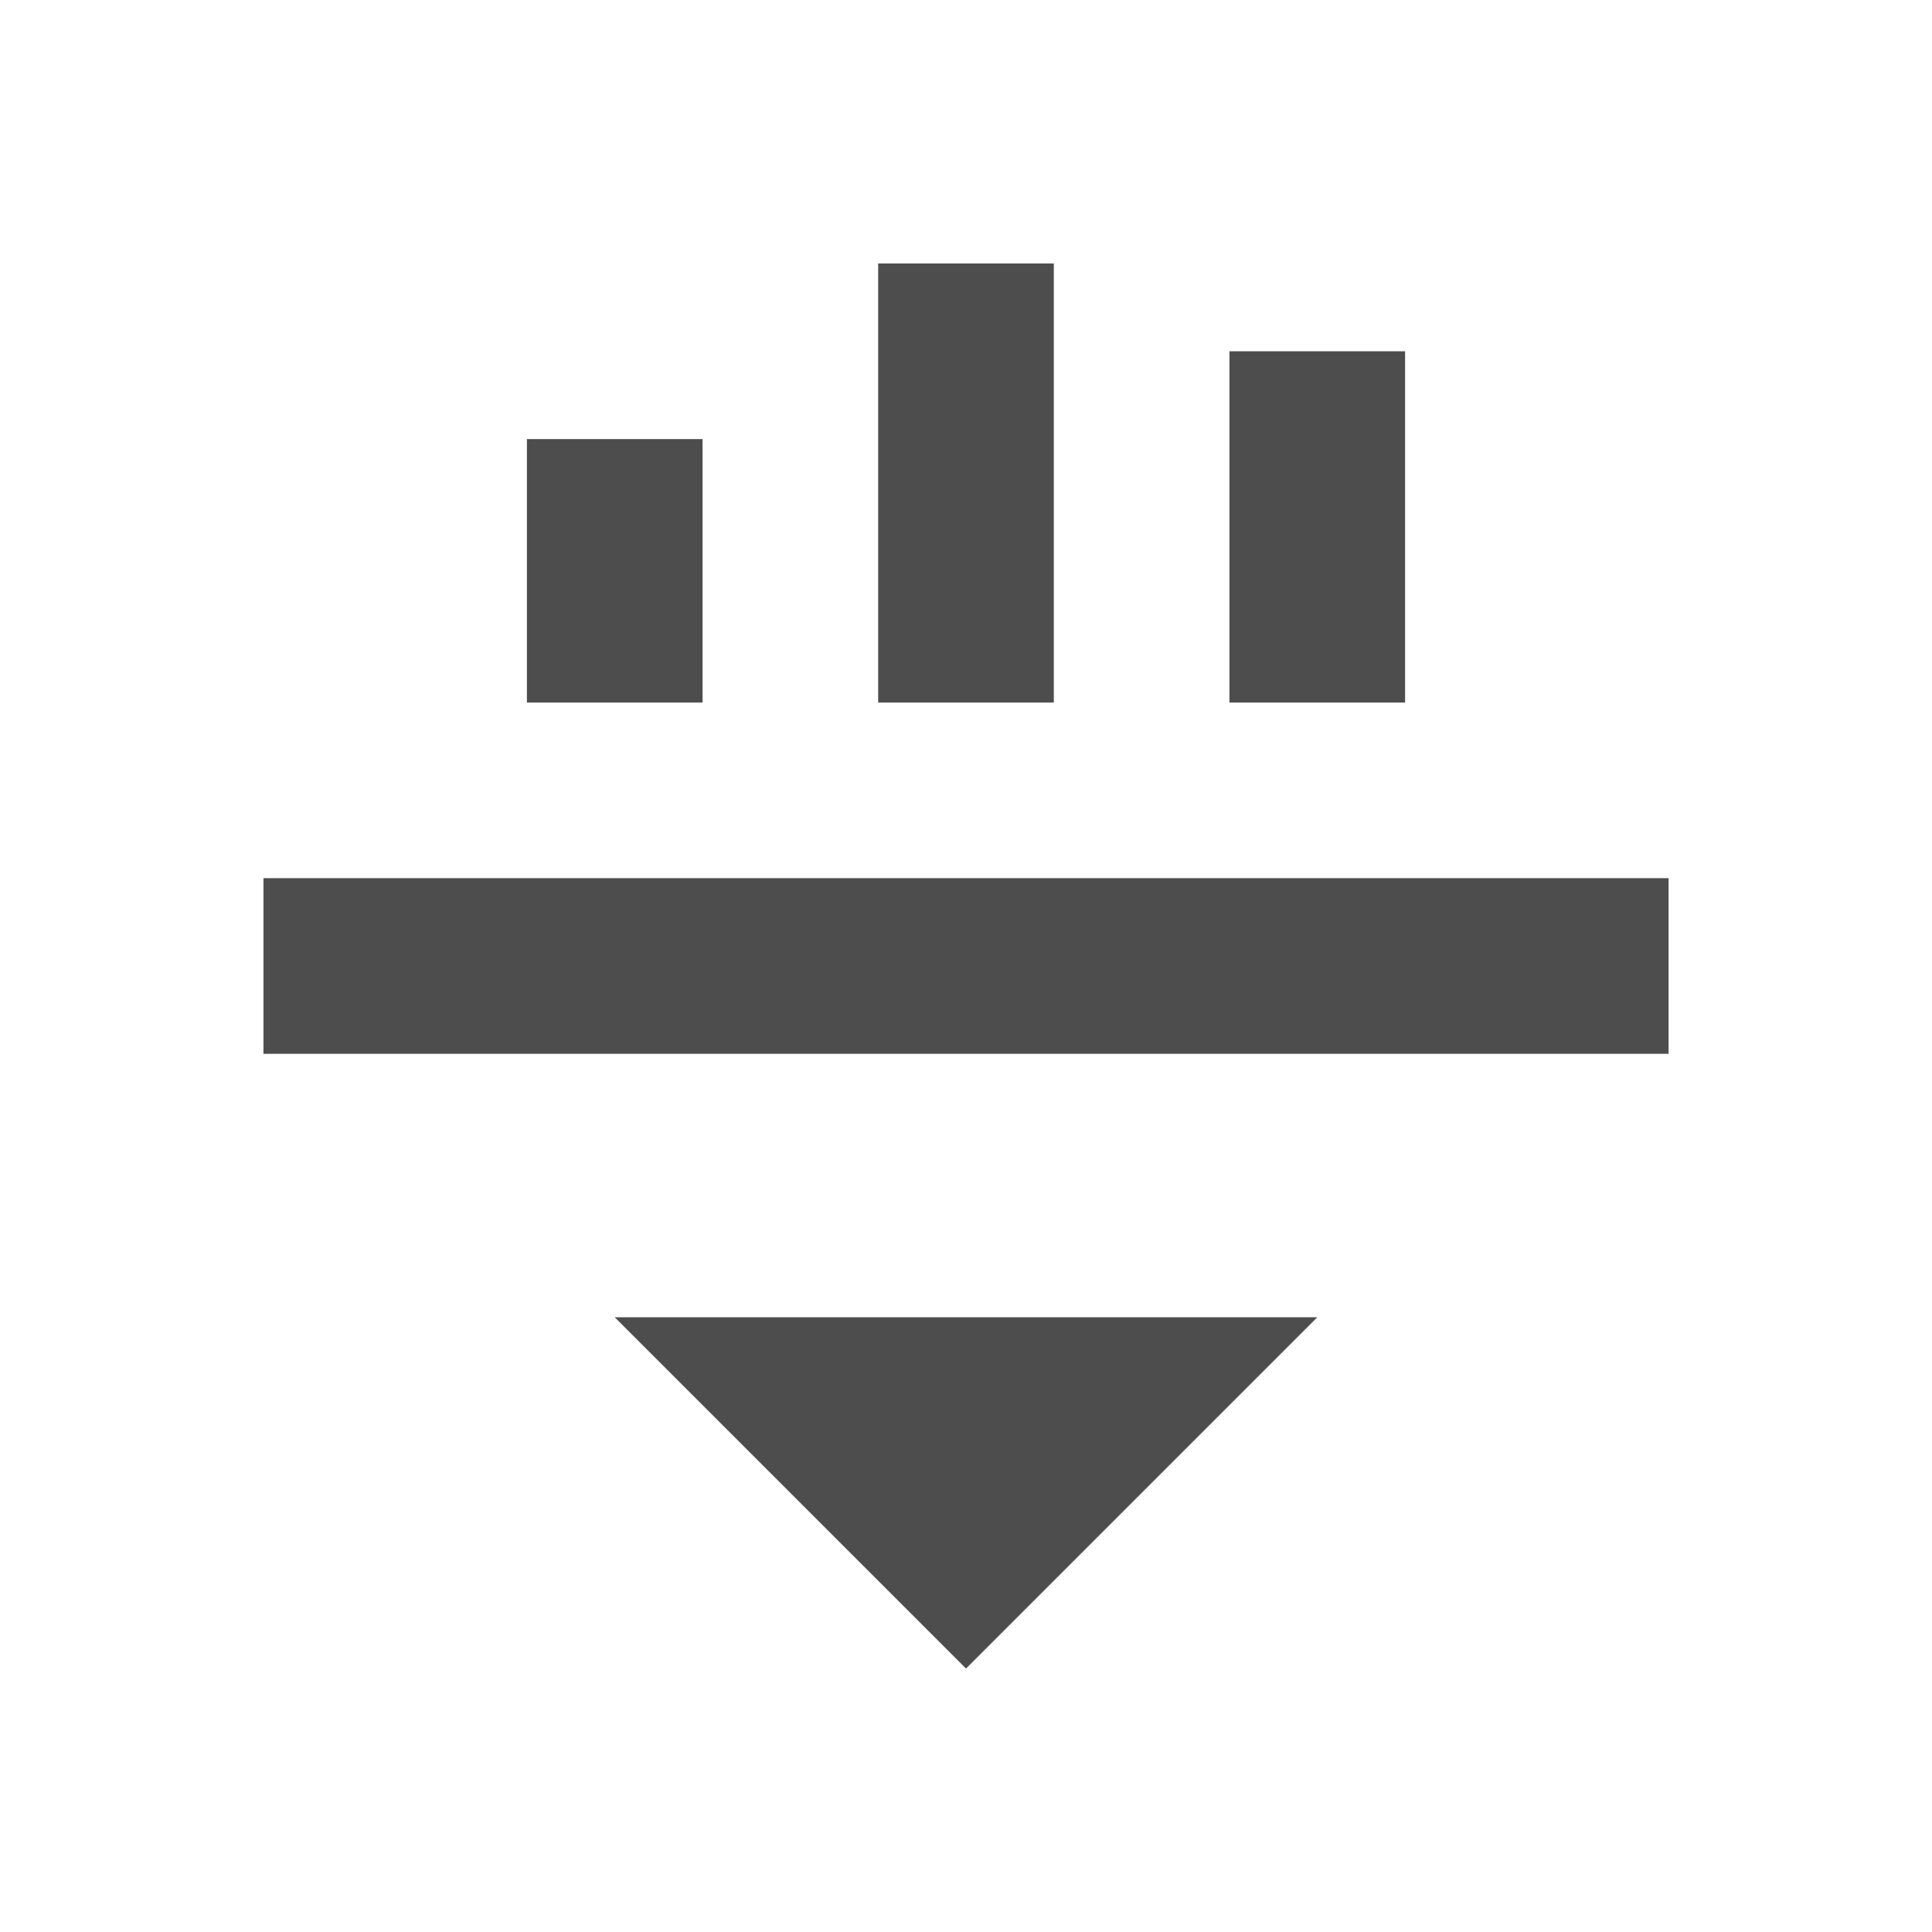 <?xml version="1.0" encoding="UTF-8" standalone="no"?>
<!-- Created with Inkscape (http://www.inkscape.org/) -->

<svg
   xmlns:dc="http://purl.org/dc/elements/1.1/"
   xmlns:cc="http://creativecommons.org/ns#"
   xmlns:rdf="http://www.w3.org/1999/02/22-rdf-syntax-ns#"
   xmlns:svg="http://www.w3.org/2000/svg"
   xmlns="http://www.w3.org/2000/svg"
   xmlns:sodipodi="http://sodipodi.sourceforge.net/DTD/sodipodi-0.dtd"
   xmlns:inkscape="http://www.inkscape.org/namespaces/inkscape"
   id="svg2"
   height="22"
   viewBox="0 0 22 22"
   width="22"
   version="1.1"
   inkscape:version="0.48.5 r10040"
   sodipodi:docname="view-filter.svg">
  <defs
     id="defs4233" />
  <sodipodi:namedview
     pagecolor="#ffffff"
     bordercolor="#666666"
     borderopacity="1"
     objecttolerance="10"
     gridtolerance="10"
     guidetolerance="10"
     inkscape:pageopacity="0"
     inkscape:pageshadow="2"
     inkscape:window-width="640"
     inkscape:window-height="480"
     id="namedview4231" />
  <g
     id="layer1"
     transform="translate(0 -1030.4)">
    <rect
       id="rect3269"
       style="fill:#4d4d4d"
       height="2"
       width="16"
       y="1040.4"
       x="3" />
    <rect
       id="rect3271"
       style="fill:#4d4d4d"
       height="3"
       width="2"
       y="1035.4"
       x="6" />
    <rect
       id="rect3273"
       style="fill:#4d4d4d"
       height="5"
       width="2"
       y="1033.4"
       x="10" />
    <rect
       id="rect3277"
       style="fill:#4d4d4d"
       height="4"
       width="2"
       y="1034.4"
       x="14" />
    <path
       id="path3302"
       style="fill:#4d4d4d"
       d="m11 1049.4-4-4h8z" />
  </g>
</svg>
